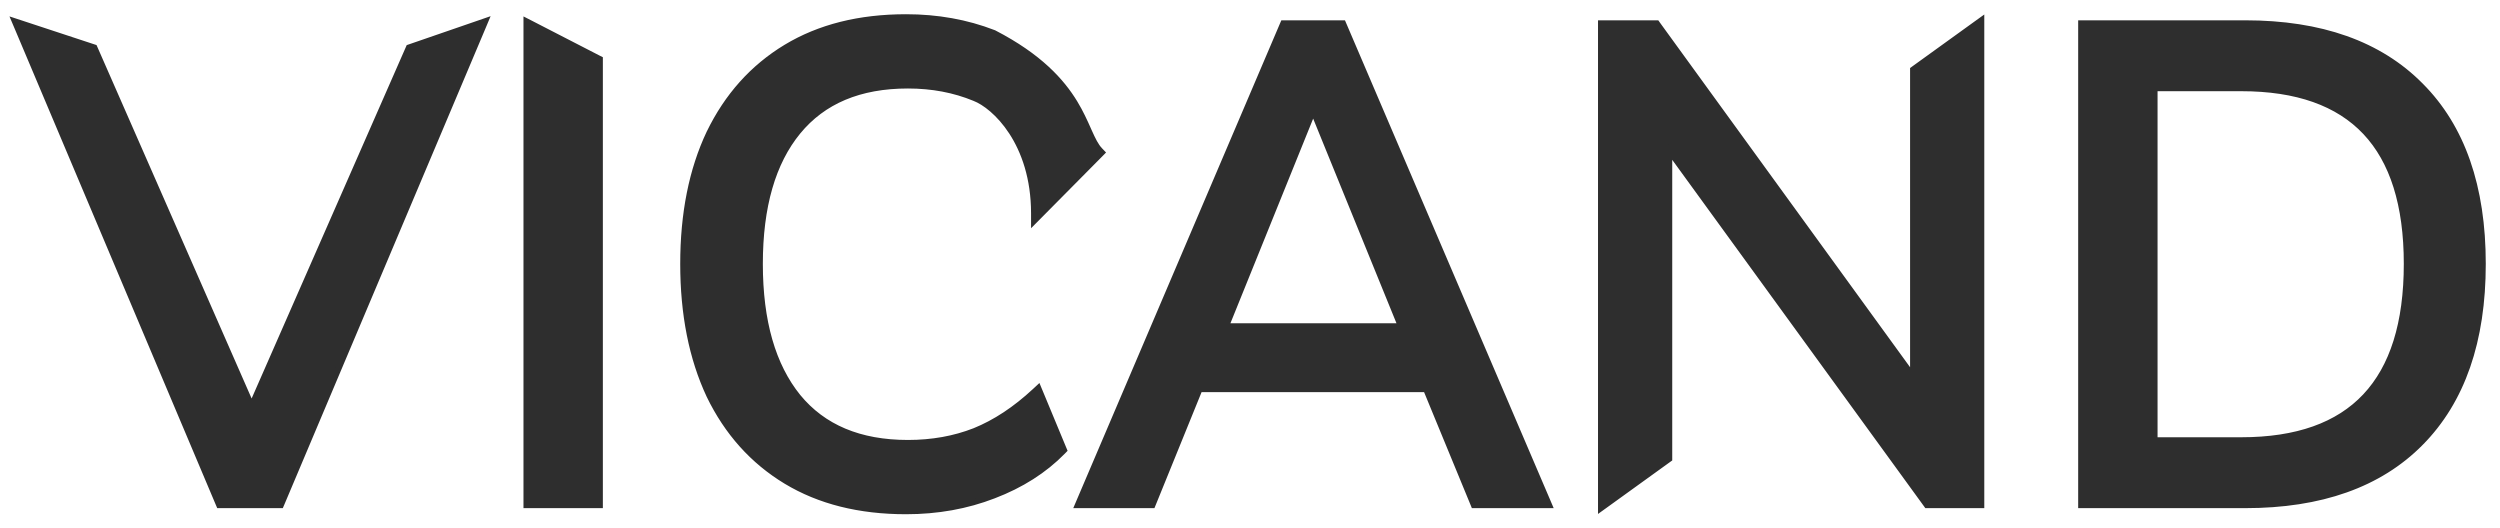 <svg width="123" height="26" viewBox="0 0 123 26" fill="none" xmlns="http://www.w3.org/2000/svg">
<path d="M10.748 24.76L10.787 24.851H10.886H13.715H13.815L13.854 24.76L23.74 1.357L23.87 1.047L23.552 1.157L20.183 2.319L20.121 2.34L20.095 2.4L12.38 19.979L4.666 2.4L4.639 2.339L4.575 2.318L1.047 1.156L0.733 1.053L0.862 1.357L10.748 24.76ZM25.905 24.701V24.851H26.055H29.361H29.511V24.701V3V2.908L29.43 2.867L26.124 1.165L25.905 1.053V1.299V24.701ZM34.903 19.453L34.904 19.456C35.785 21.273 37.043 22.678 38.68 23.668C40.319 24.658 42.286 25.15 44.575 25.15C46.118 25.15 47.556 24.893 48.889 24.377C50.241 23.861 51.373 23.142 52.28 22.217L52.349 22.146L52.311 22.055L51.167 19.299L51.084 19.1L50.926 19.247C49.962 20.144 48.971 20.797 47.953 21.209C46.955 21.6 45.861 21.796 44.67 21.796C42.29 21.796 40.493 21.035 39.256 19.528C38.013 17.992 37.382 15.818 37.382 12.983C37.382 10.149 38.014 7.986 39.255 6.473C40.492 4.966 42.289 4.204 44.67 4.204C45.861 4.204 46.954 4.411 47.951 4.823L47.951 4.823L47.955 4.825C48.929 5.199 50.878 6.998 50.878 10.5V10.865L51.135 10.606L54.107 7.606L54.209 7.502L54.108 7.396C53.907 7.186 53.759 6.879 53.576 6.472C53.56 6.437 53.544 6.401 53.528 6.364C53.359 5.986 53.162 5.543 52.871 5.064C52.228 4.008 51.139 2.787 48.904 1.63L48.897 1.627L48.889 1.624C47.556 1.107 46.118 0.85 44.575 0.85C42.286 0.85 40.319 1.342 38.68 2.332C37.043 3.322 35.785 4.728 34.904 6.545L34.903 6.546C34.044 8.363 33.617 10.51 33.617 12.983C33.617 15.457 34.044 17.615 34.903 19.453ZM53.12 24.642L53.031 24.851H53.258H56.596H56.697L56.735 24.758L59.017 19.142H70.165L72.479 24.758L72.517 24.851H72.617H75.987H76.214L76.125 24.642L66.112 1.24L66.073 1.149H65.974H63.24H63.141L63.102 1.24L53.12 24.642ZM78.772 24.701V24.994L79.01 24.823L82.061 22.622L82.124 22.577V22.5V7.403L94.758 24.789L94.803 24.851H94.879H97.327H97.477V24.701V1.299V1.006L97.239 1.177L94.188 3.378L94.126 3.423V3.5V18.53L81.554 1.211L81.51 1.149H81.433H78.922H78.772V1.299V24.701ZM102.396 24.701V24.851H102.546H110.461C114.176 24.851 117.059 23.836 119.087 21.786L118.98 21.68L119.087 21.786C121.136 19.714 122.15 16.772 122.15 12.983C122.15 9.195 121.136 6.264 119.087 4.214C117.059 2.164 114.176 1.149 110.461 1.149H102.546H102.396V1.299V24.701ZM68.929 16.053H60.315L64.607 5.437L68.929 16.053ZM110.27 21.663H106.002V4.337H110.27C113.01 4.337 115.038 5.063 116.384 6.489C117.73 7.917 118.417 10.072 118.417 12.983C118.417 15.906 117.73 18.07 116.383 19.503C115.038 20.935 113.01 21.663 110.27 21.663Z" fill="#2E2E2E" stroke="#2E2E2E" stroke-width="0.3"/>
</svg>
